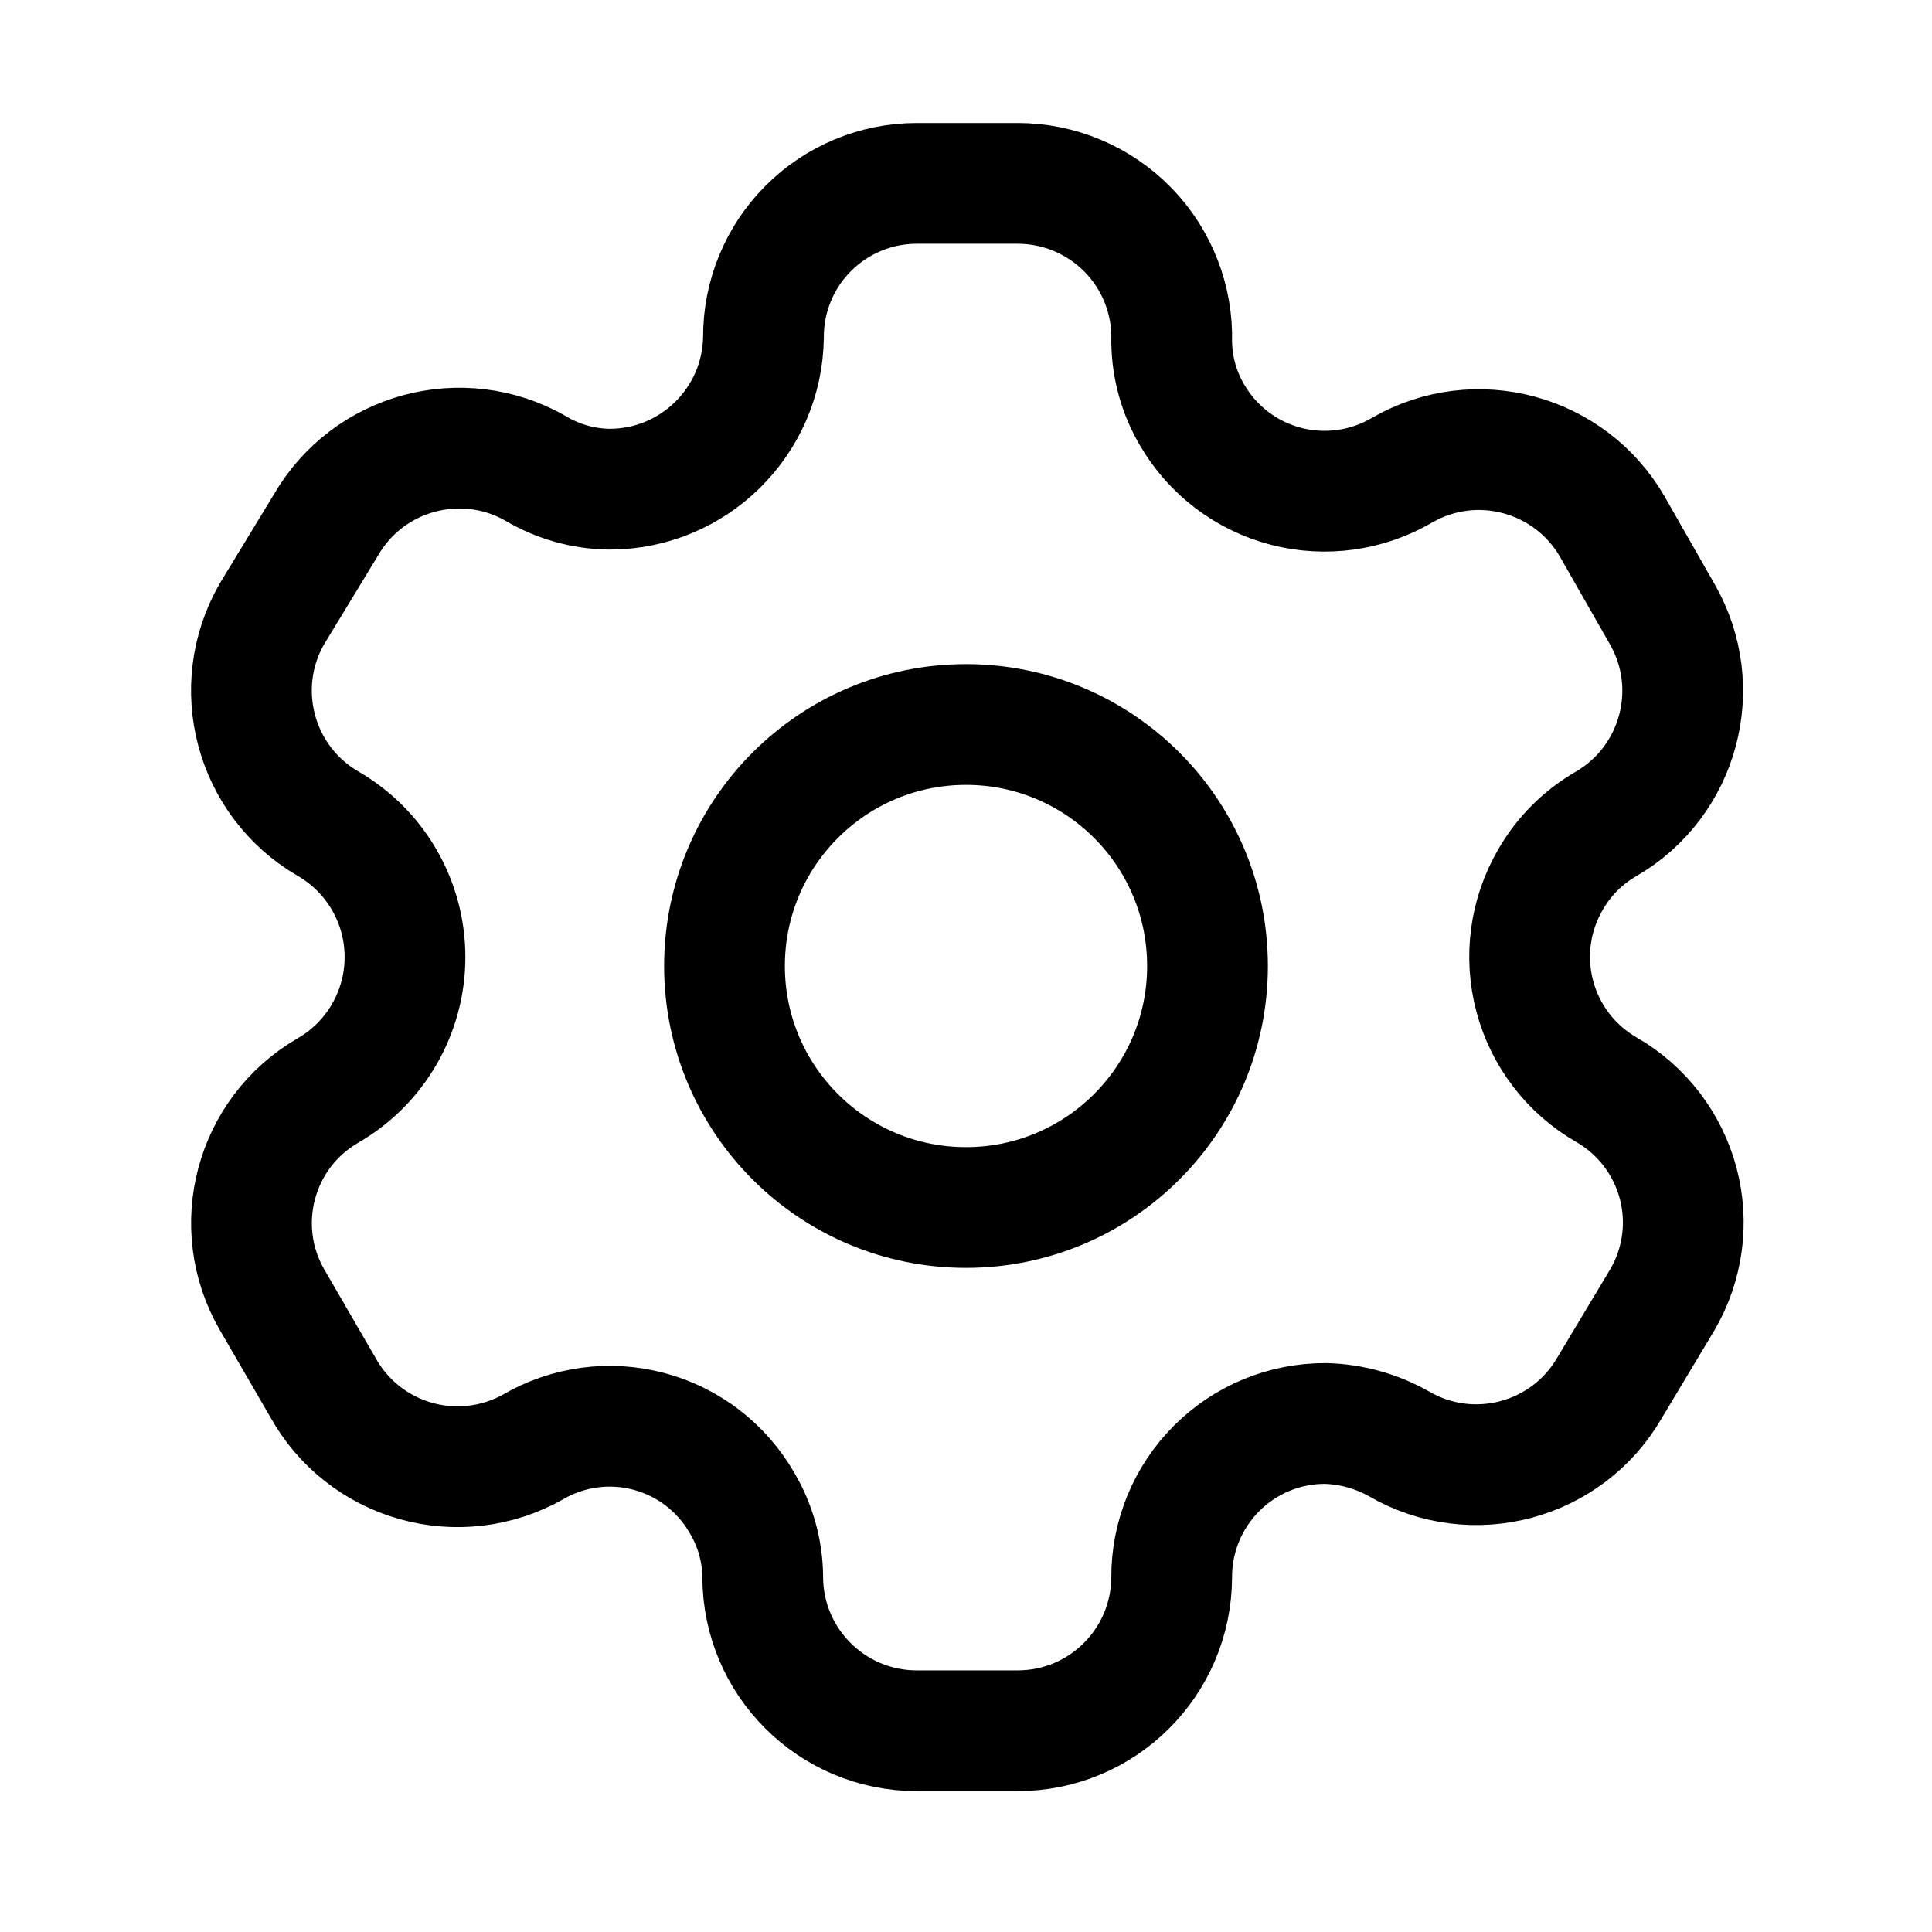 <svg width="24" height="24" viewBox="0 0 24 24" fill="none" xmlns="http://www.w3.org/2000/svg">
<path fill-rule="evenodd" clip-rule="evenodd" d="M20.029 6.543C19.502 5.63 18.335 5.314 17.42 5.839C16.985 6.095 16.465 6.168 15.975 6.041C15.486 5.914 15.067 5.597 14.812 5.161C14.647 4.884 14.559 4.568 14.555 4.246C14.57 3.729 14.375 3.228 14.015 2.858C13.654 2.487 13.159 2.278 12.642 2.278H11.388C10.882 2.278 10.396 2.48 10.039 2.839C9.681 3.198 9.482 3.685 9.484 4.191C9.469 5.237 8.617 6.077 7.571 6.077C7.249 6.073 6.933 5.985 6.656 5.82C5.741 5.296 4.574 5.611 4.047 6.525L3.379 7.624C2.853 8.536 3.164 9.703 4.075 10.232C4.667 10.574 5.031 11.206 5.031 11.889C5.031 12.572 4.667 13.204 4.075 13.546C3.165 14.072 2.854 15.235 3.379 16.145L4.011 17.235C4.257 17.68 4.671 18.008 5.161 18.147C5.65 18.287 6.175 18.225 6.619 17.976C7.056 17.721 7.576 17.651 8.064 17.782C8.552 17.913 8.968 18.233 9.219 18.672C9.383 18.949 9.472 19.265 9.475 19.587C9.475 20.643 10.332 21.5 11.388 21.5H12.642C13.695 21.5 14.55 20.649 14.555 19.596C14.553 19.088 14.754 18.6 15.113 18.241C15.472 17.881 15.96 17.681 16.468 17.683C16.79 17.692 17.104 17.78 17.384 17.939C18.296 18.465 19.463 18.154 19.992 17.244L20.651 16.145C20.906 15.707 20.977 15.186 20.846 14.696C20.715 14.207 20.395 13.789 19.956 13.537C19.516 13.284 19.196 12.867 19.066 12.377C18.935 11.887 19.005 11.366 19.26 10.928C19.426 10.638 19.666 10.398 19.956 10.232C20.861 9.703 21.171 8.543 20.651 7.633L20.029 6.543Z" stroke="black" stroke-width="1.5" stroke-linecap="round" stroke-linejoin="round"/>
<circle cx="12" cy="12" r="3" stroke="black" stroke-width="1.5" stroke-linecap="round" stroke-linejoin="round"/>
</svg>
